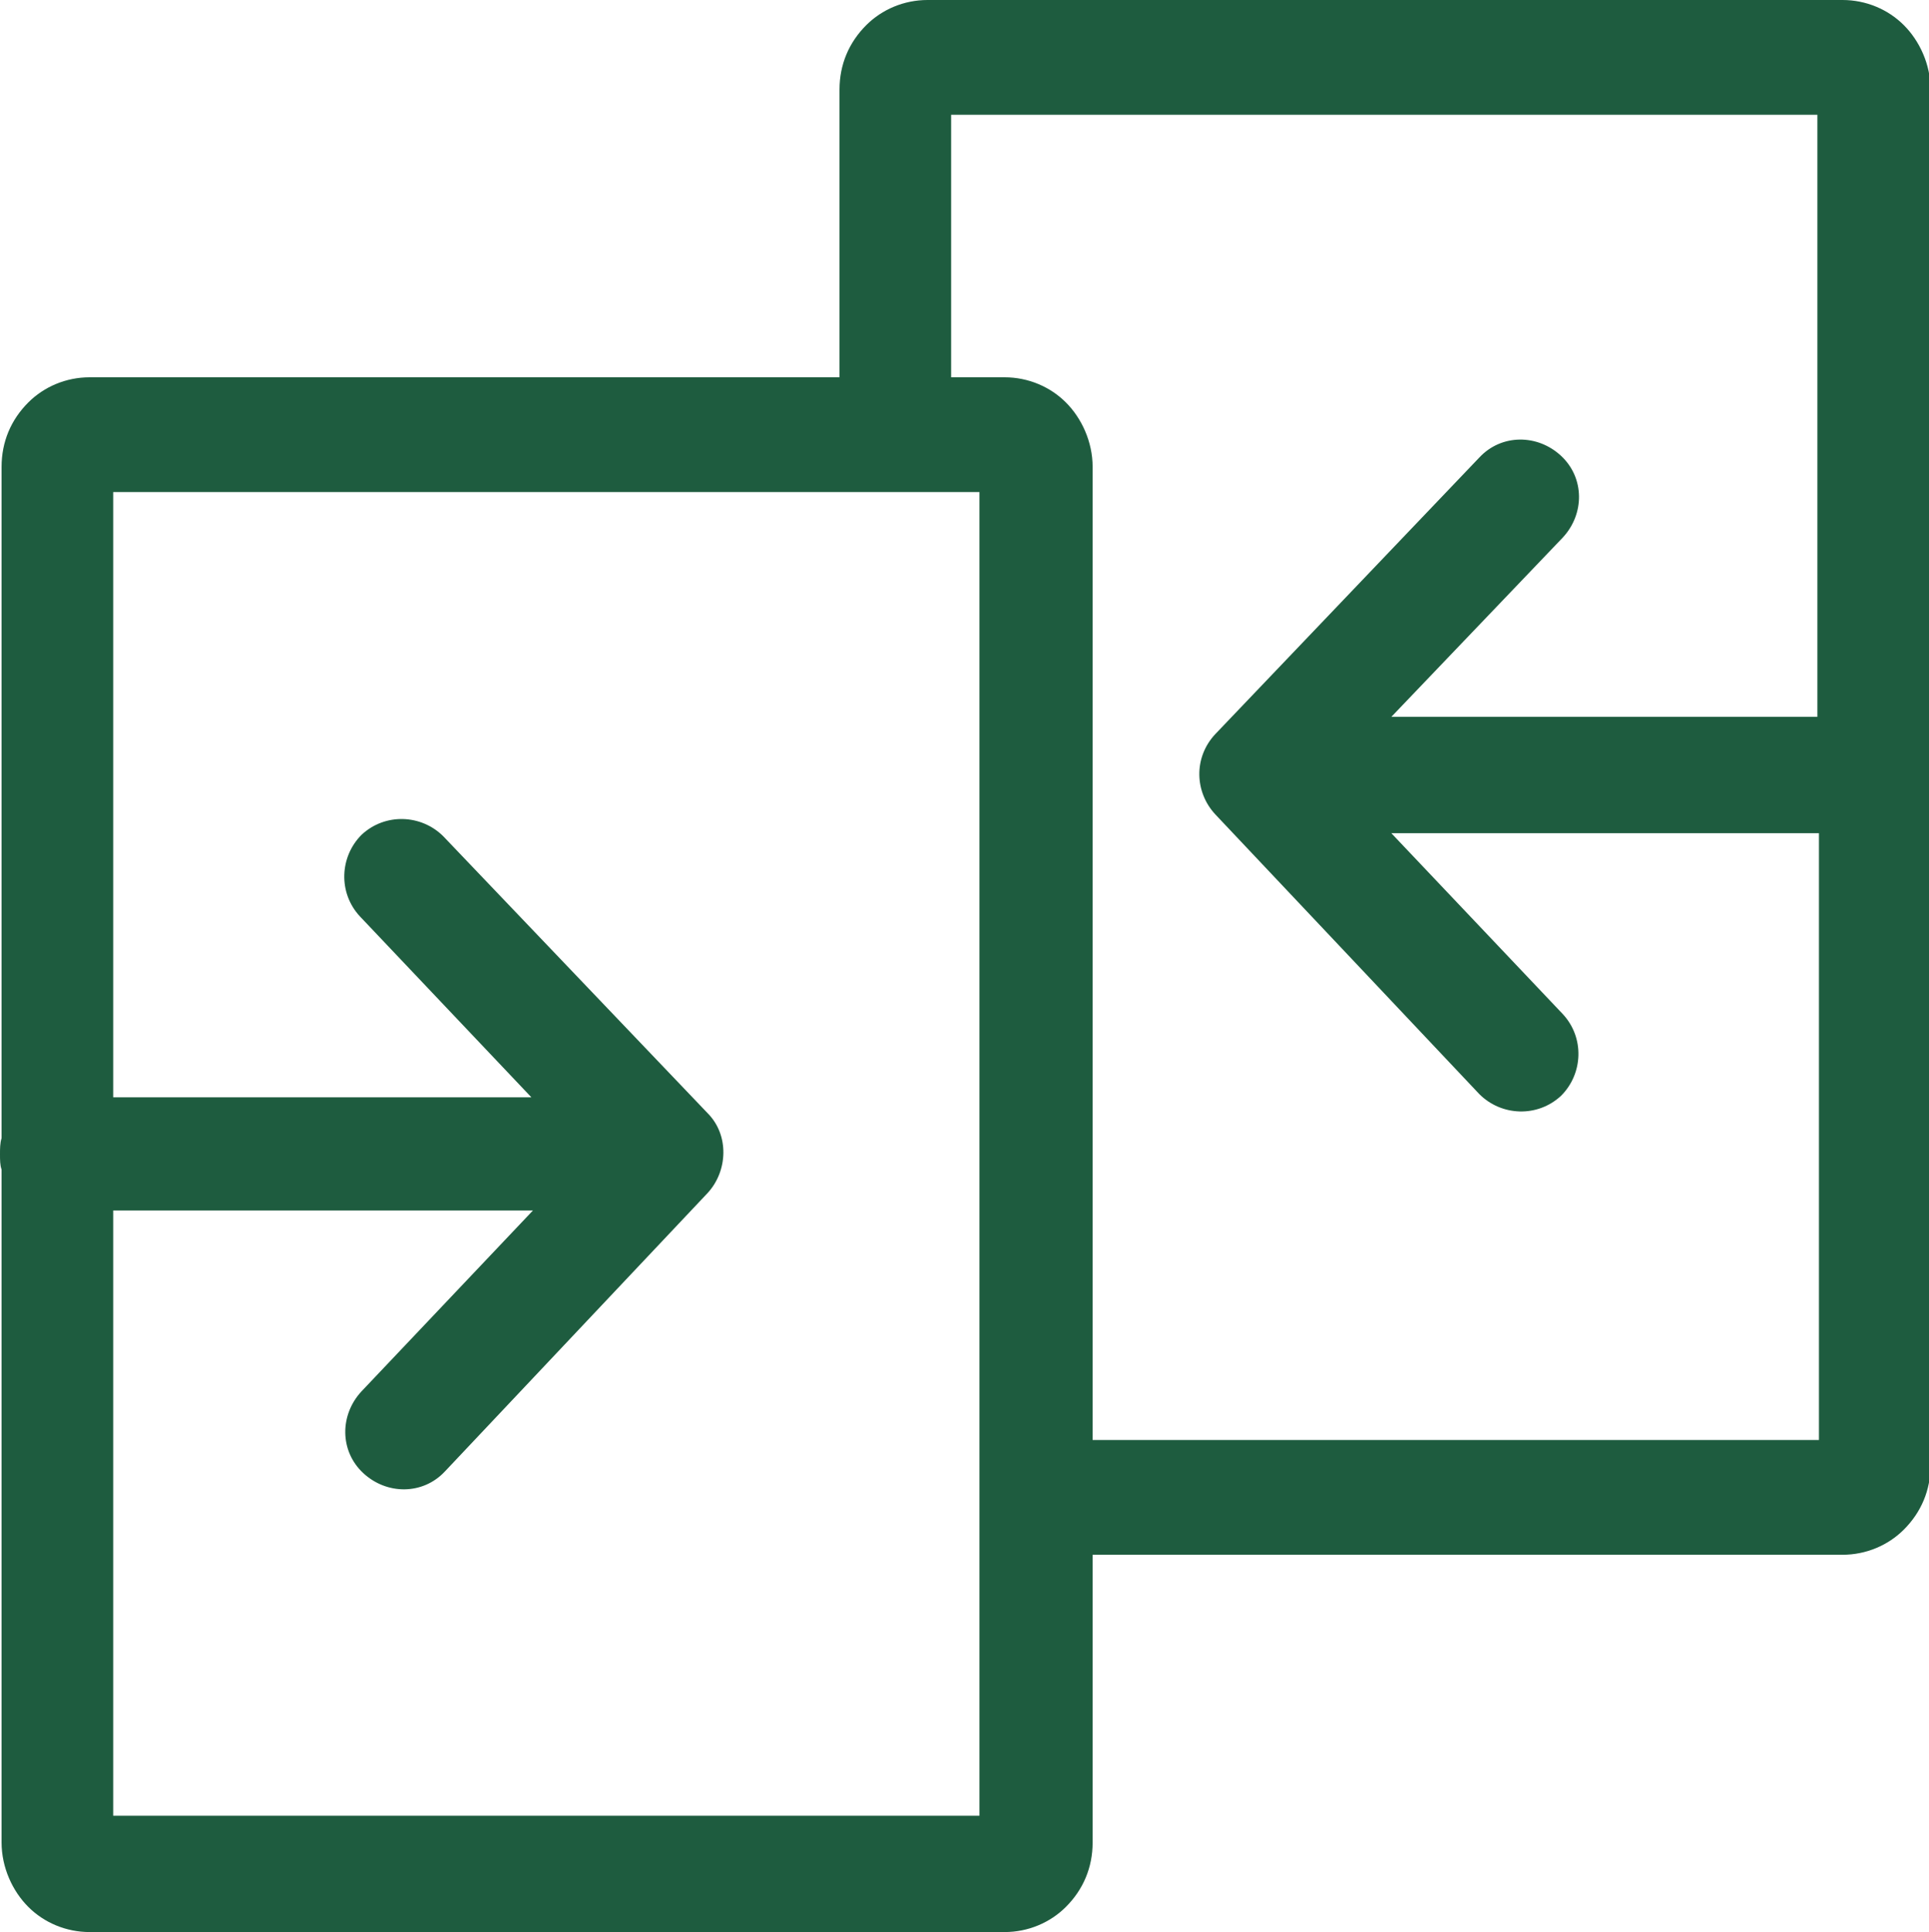 <?xml version="1.0" encoding="utf-8"?>
<!-- Generator: Adobe Illustrator 22.1.0, SVG Export Plug-In . SVG Version: 6.00 Build 0)  -->
<svg version="1.1" id="Layer_1" xmlns="http://www.w3.org/2000/svg" xmlns:xlink="http://www.w3.org/1999/xlink" x="0px" y="0px"
	 viewBox="0 0 122.7 122.9" style="enable-background:new 0 0 122.7 122.9;" xml:space="preserve">
<style type="text/css">
	.st0{fill:#1E5C3F;}
</style>
<g>
	<path class="st0" d="M5.7,24h47.7V5.7c0-1.6,0.6-3,1.7-4.1c1-1,2.4-1.6,3.9-1.6h58.2c1.5,0,2.9,0.6,3.9,1.6c1,1,1.7,2.5,1.7,4.1
		v87.5c0,1.6-0.6,3-1.7,4.1c-1,1-2.4,1.6-3.9,1.6H69.5v18.3c0,1.6-0.6,3-1.7,4.1c-1,1-2.4,1.6-3.9,1.6H5.7c-1.5,0-2.9-0.6-3.9-1.6
		c-1-1-1.7-2.5-1.7-4.1V74.4C0,74.1,0,73.8,0,73.4c0-0.3,0-0.7,0.1-1V29.7c0-1.6,0.6-3,1.7-4.1C2.8,24.6,4.2,24,5.7,24L5.7,24z
		 M94.1,29.1c1.4-1.5,3.7-1.5,5.2-0.1c1.5,1.4,1.5,3.7,0.1,5.2L88.5,45.6h27.1V7.3H60.5V24h3.4c1.5,0,2.9,0.6,3.9,1.6
		c1,1,1.7,2.5,1.7,4.1v61.9h46.2V53H88.5l10.9,11.5c1.4,1.5,1.3,3.8-0.1,5.2c-1.5,1.4-3.8,1.3-5.2-0.1L77.3,51.8
		c-1.3-1.4-1.4-3.6,0-5.1L94.1,29.1L94.1,29.1z M22.9,58.3c-1.4-1.5-1.3-3.8,0.1-5.2c1.5-1.4,3.8-1.3,5.2,0.1l16.8,17.6
		c1.4,1.4,1.3,3.7,0,5.1L28.3,93.6c-1.4,1.5-3.7,1.5-5.2,0.1c-1.5-1.4-1.5-3.7-0.1-5.2l10.9-11.5H7.2v38.5h55.1V31.3H7.2v38.5h26.6
		L22.9,58.3L22.9,58.3z"/>
</g>
</svg>
